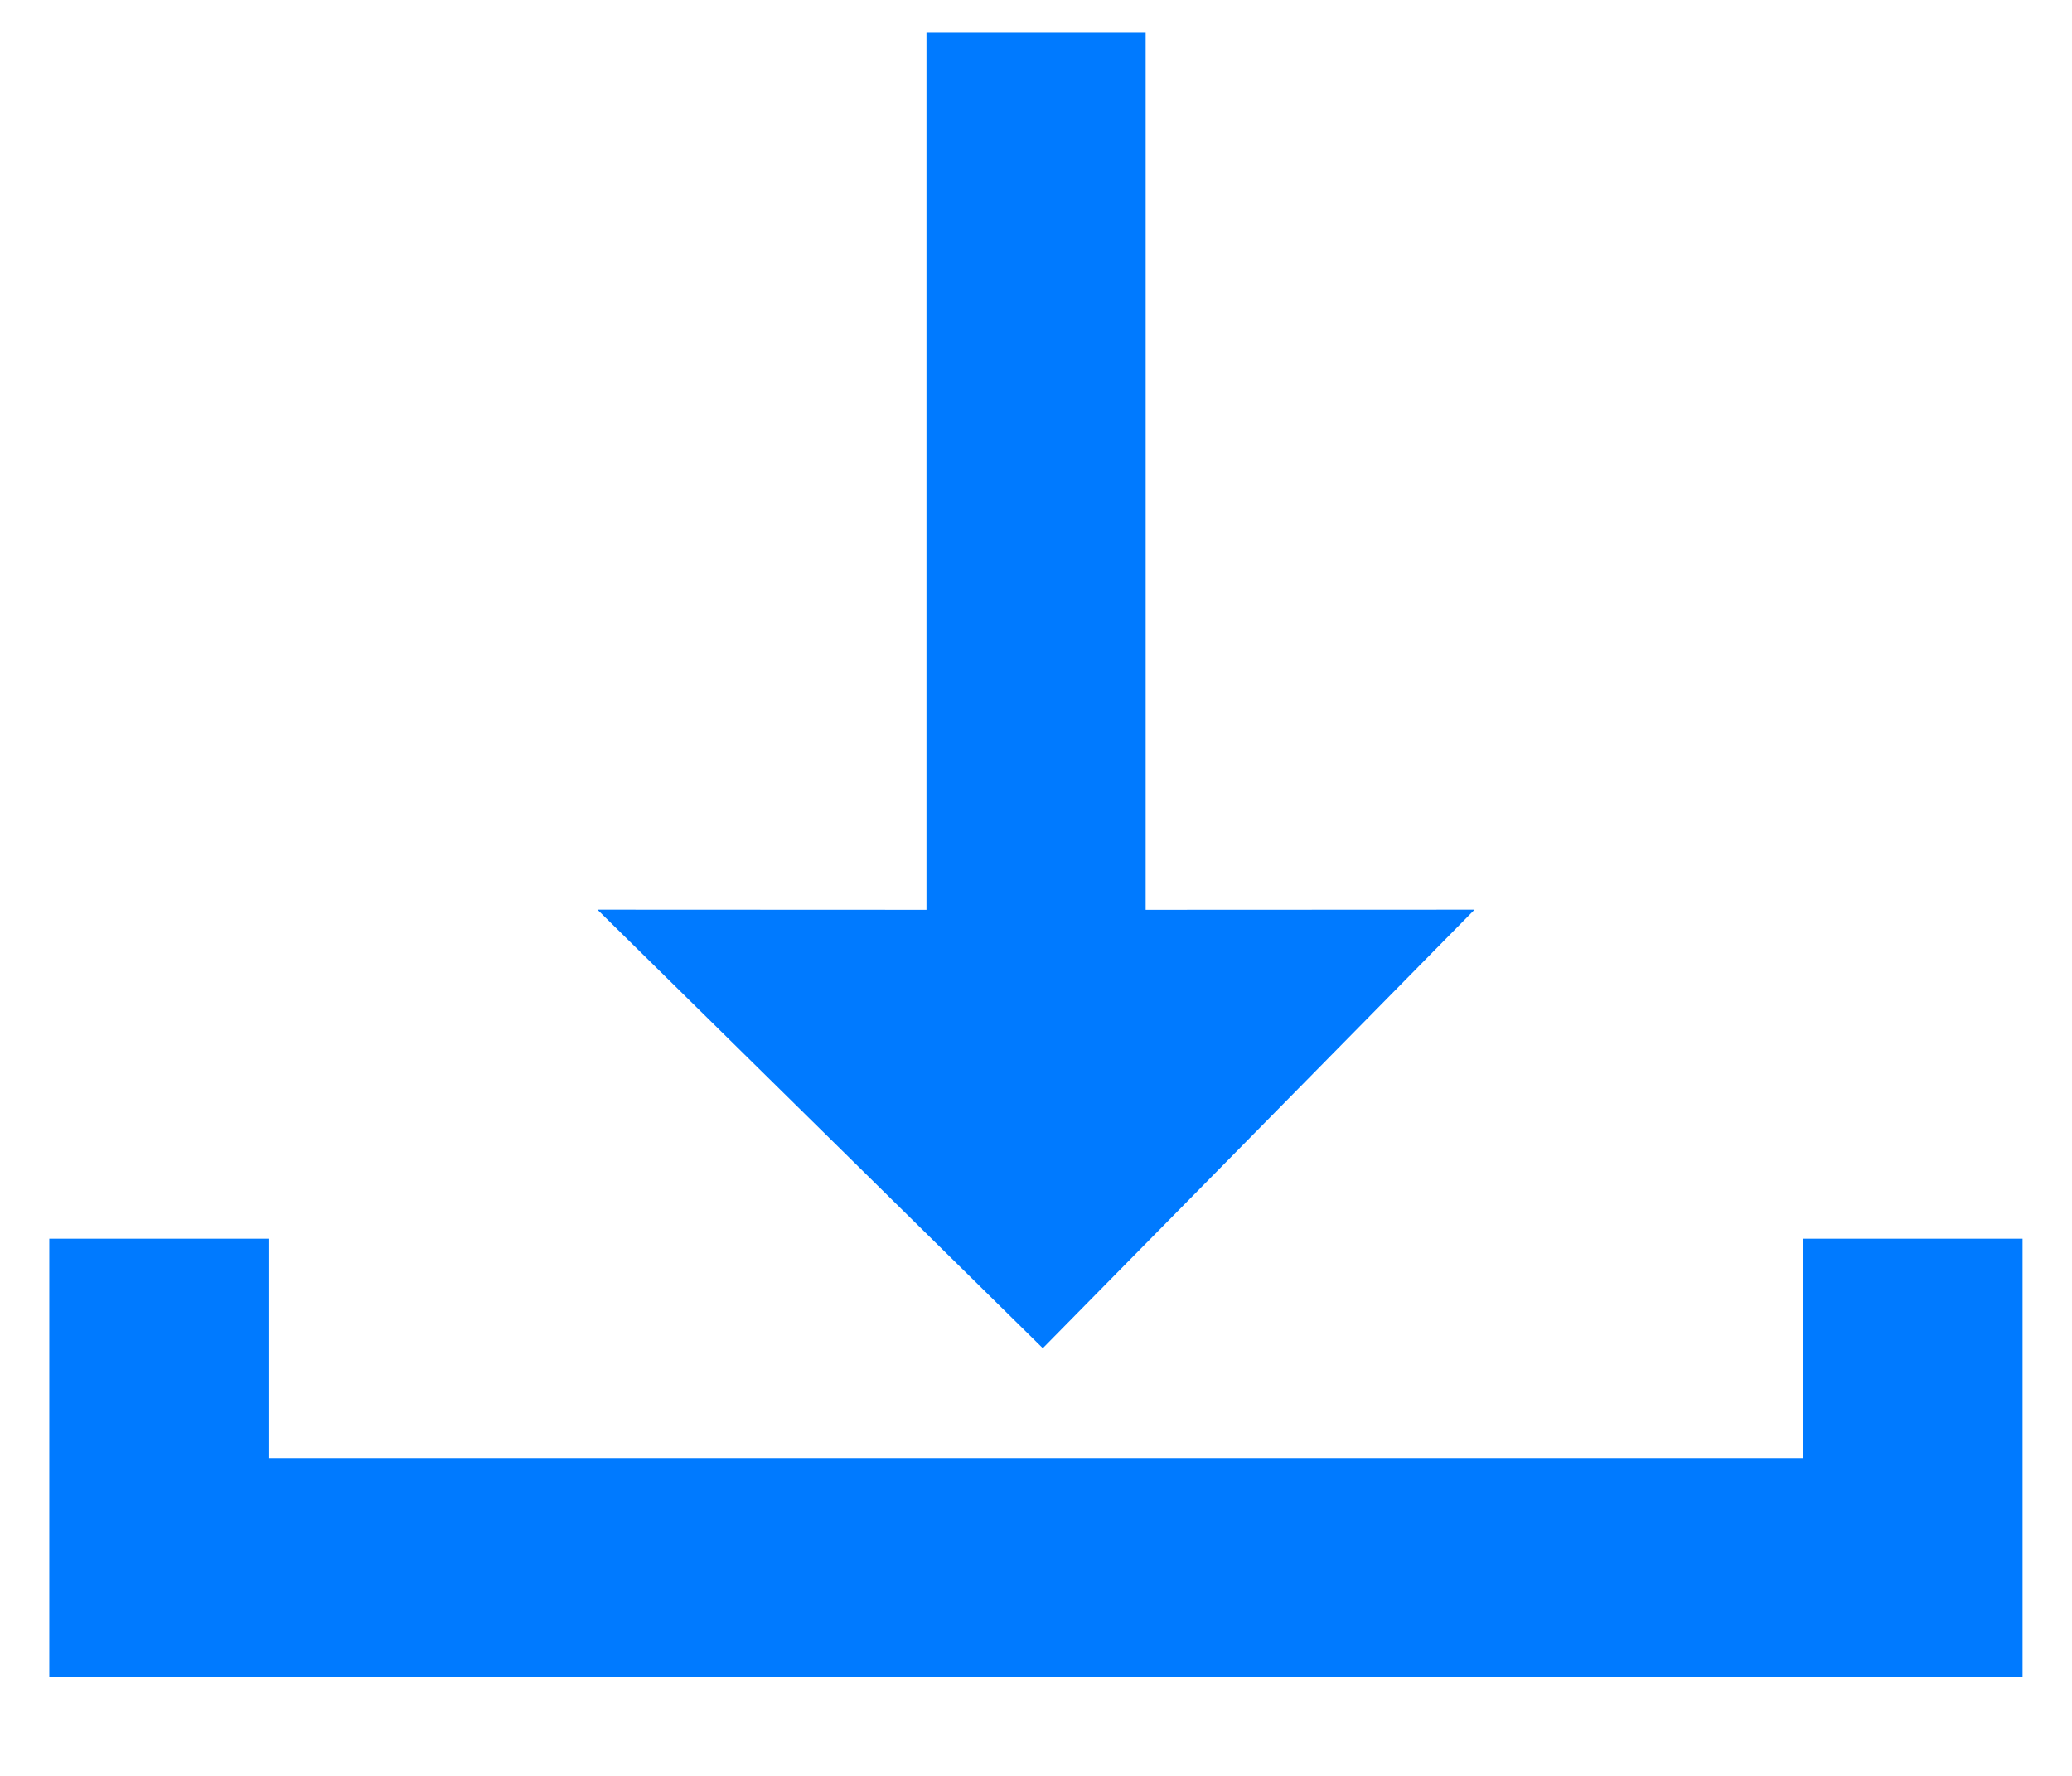 <?xml version="1.0" encoding="UTF-8"?>
<svg width="14px" height="12px" viewBox="0 0 14 12" version="1.1" xmlns="http://www.w3.org/2000/svg" xmlns:xlink="http://www.w3.org/1999/xlink">
    <title>编组 55</title>
    <g id="页面-1" stroke="none" stroke-width="1" fill="none" fill-rule="evenodd">
        <g id="1688首页_KAERU插件_下载所有SKU按钮点击" transform="translate(-1193, -565)">
            <g id="编组" transform="translate(1060, 40)">
                <g id="编组-12" transform="translate(0, 500)">
                    <g id="编组-55" transform="translate(132, 23)">
                        <rect id="矩形" fill="#D8D8D8" opacity="0" x="0" y="0" width="16" height="16"></rect>
                        <g id="编组-54" transform="translate(1.333, 2.222)" fill="#007AFF">
                            <path d="M6.621,0 L9.63,2.963 L7.407,2.962 L7.407,8.889 L5.926,8.889 L5.926,2.962 L3.704,2.963 L6.621,0 Z" id="形状结合" transform="translate(6.667, 4.444) rotate(-180) translate(-6.667, -4.444) "></path>
                            <path d="M13.333,8.148 L13.333,11.111 L0,11.111 L0,8.148 L1.481,8.148 L1.481,9.63 L11.852,9.63 L11.851,8.148 L13.333,8.148 Z" id="形状结合"></path>
                        </g>
                    </g>
                </g>
            </g>
        </g>
    </g>
</svg>